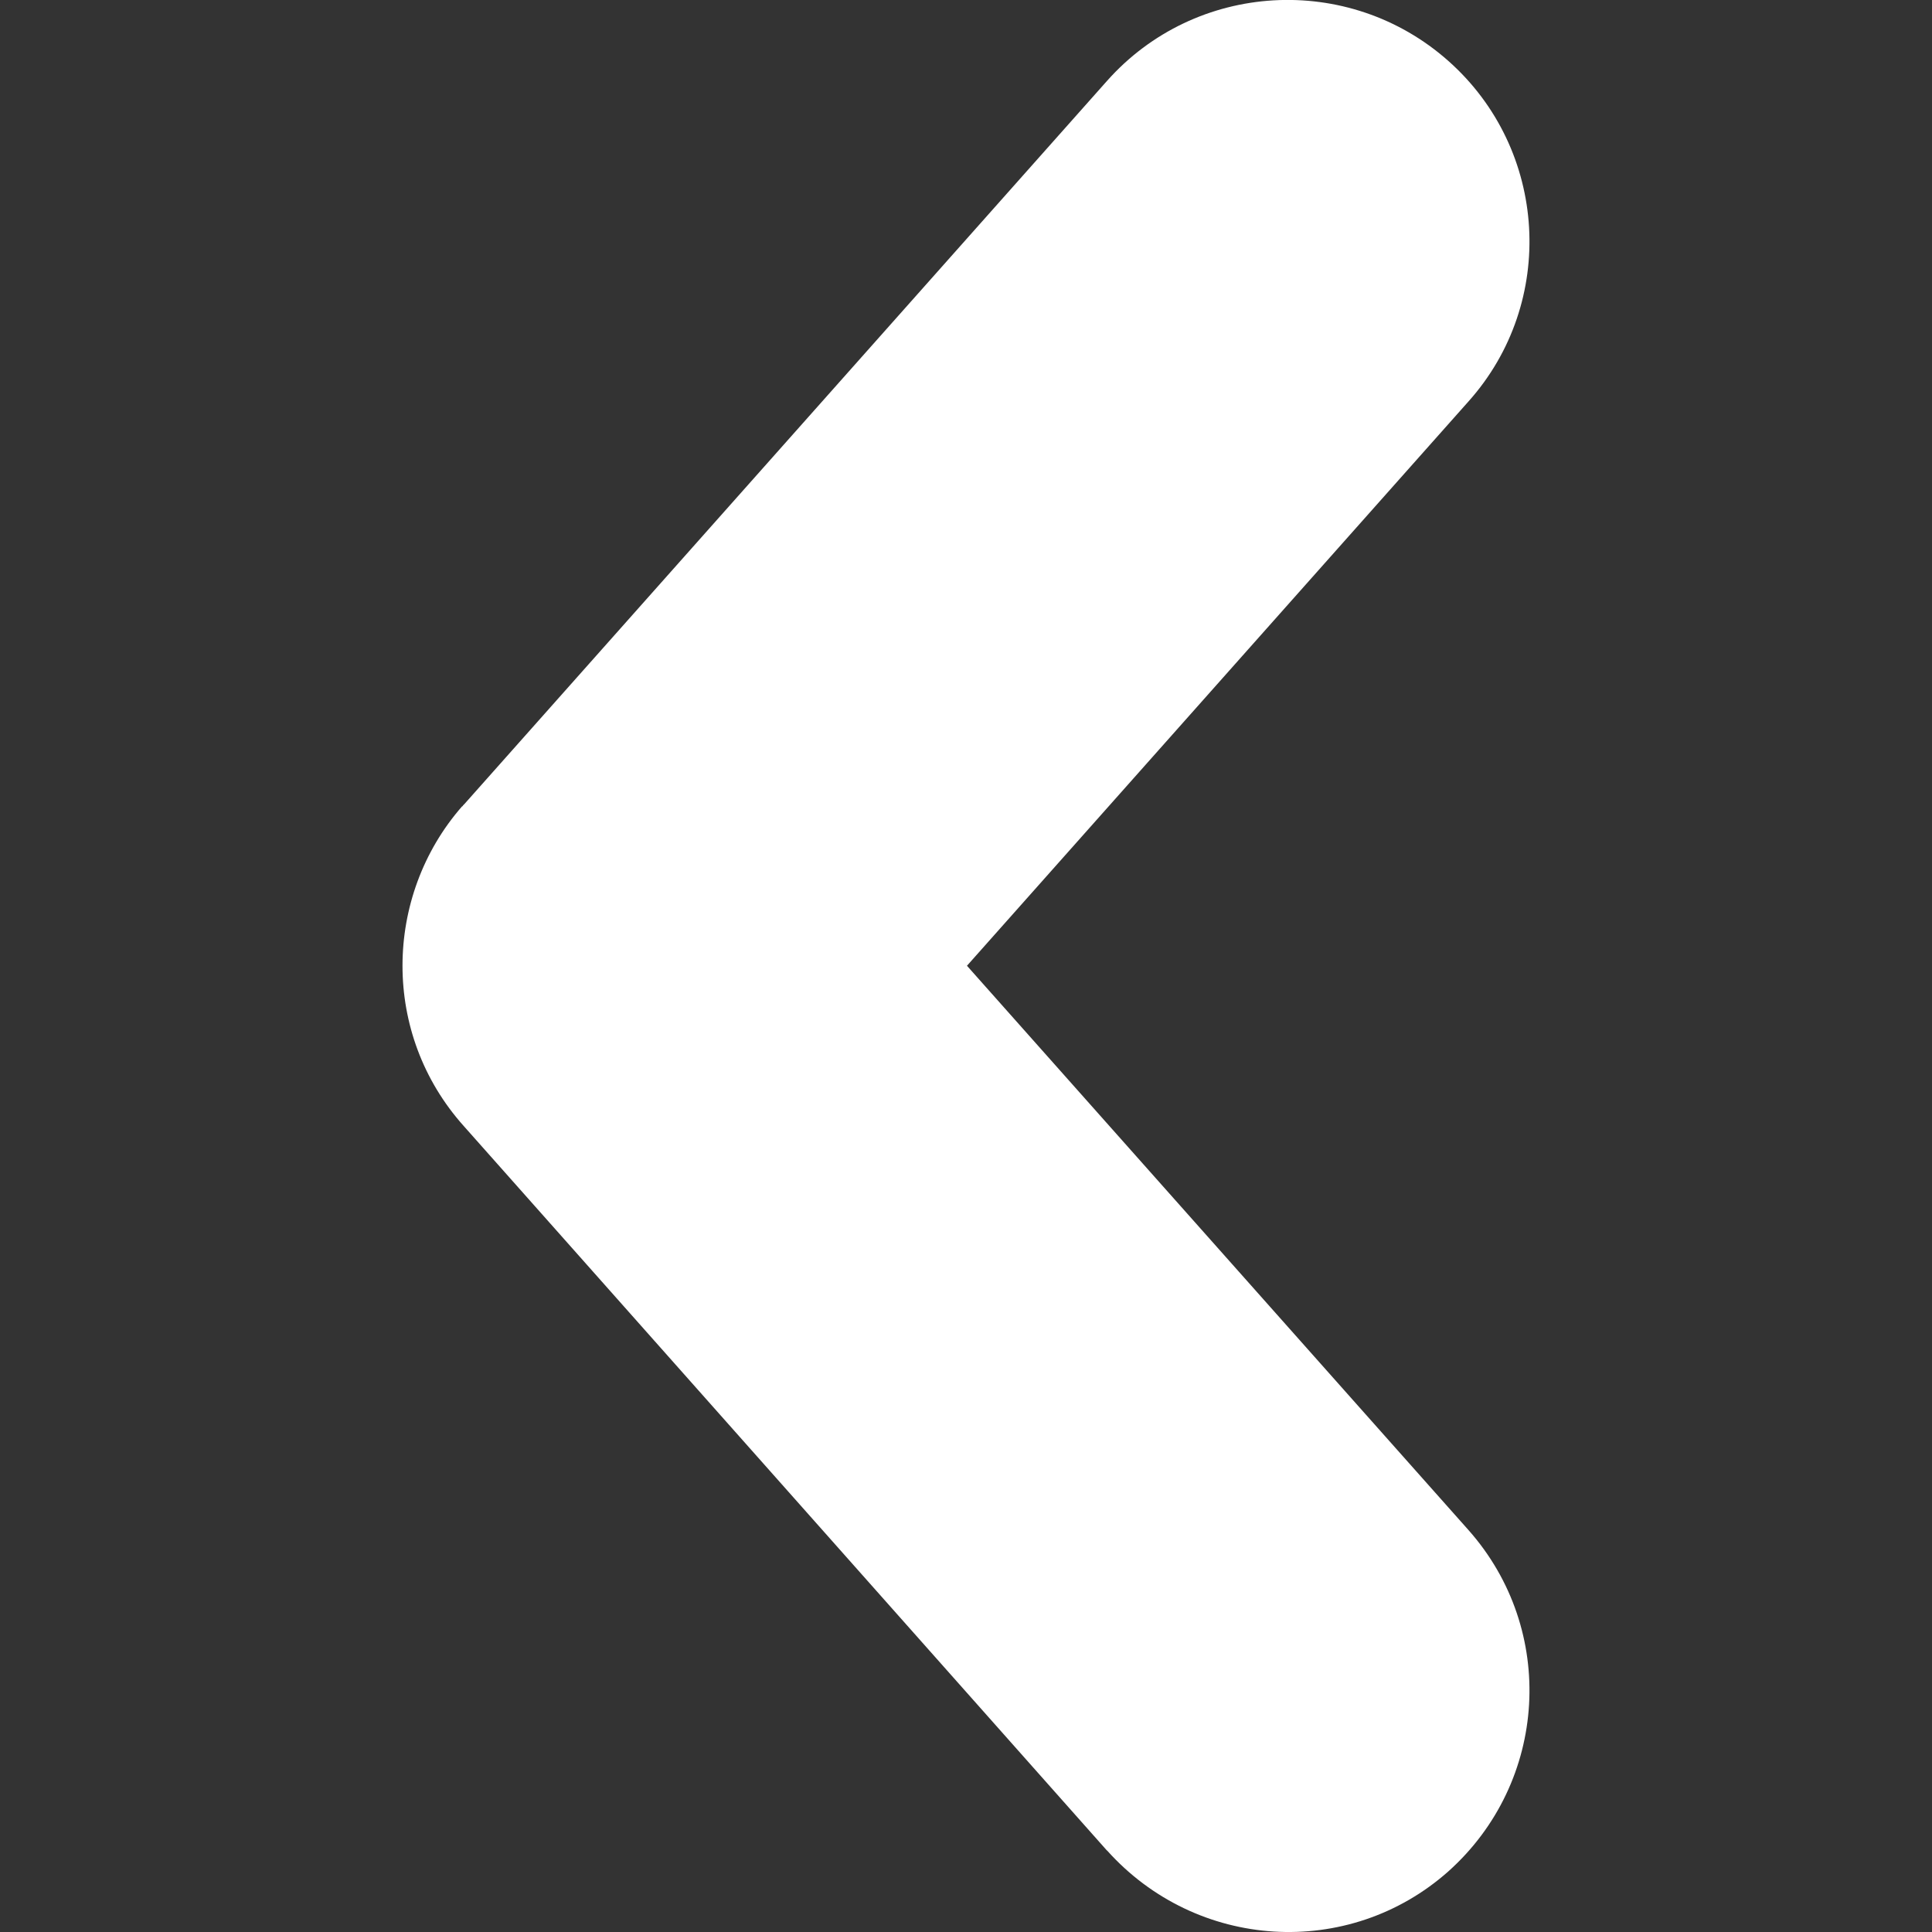 <svg width="24px" height="24px" viewBox="0 0 24 24" xmlns="http://www.w3.org/2000/svg" mirror-in-rtl="true">
  <rect x="0" y="0" width="24" height="24" fill="#333333" stroke="none"/>
  <path fill="white"
    d="M13.75 22.987l-7.99-9c-.51-.57-.76-1.28-.76-1.99s.25-1.42.74-1.98c.01 0 .01-.01.01-.01l.02-.02 7.98-8.98c1.1-1.24 3.002-1.35 4.242-.25 1.24 1.1 1.35 3 .25 4.23l-6.23 7.01 6.23 7.01c1.1 1.24.99 3.13-.25 4.24-1.24 1.1-3.13.98-4.24-.26z" />
</svg>